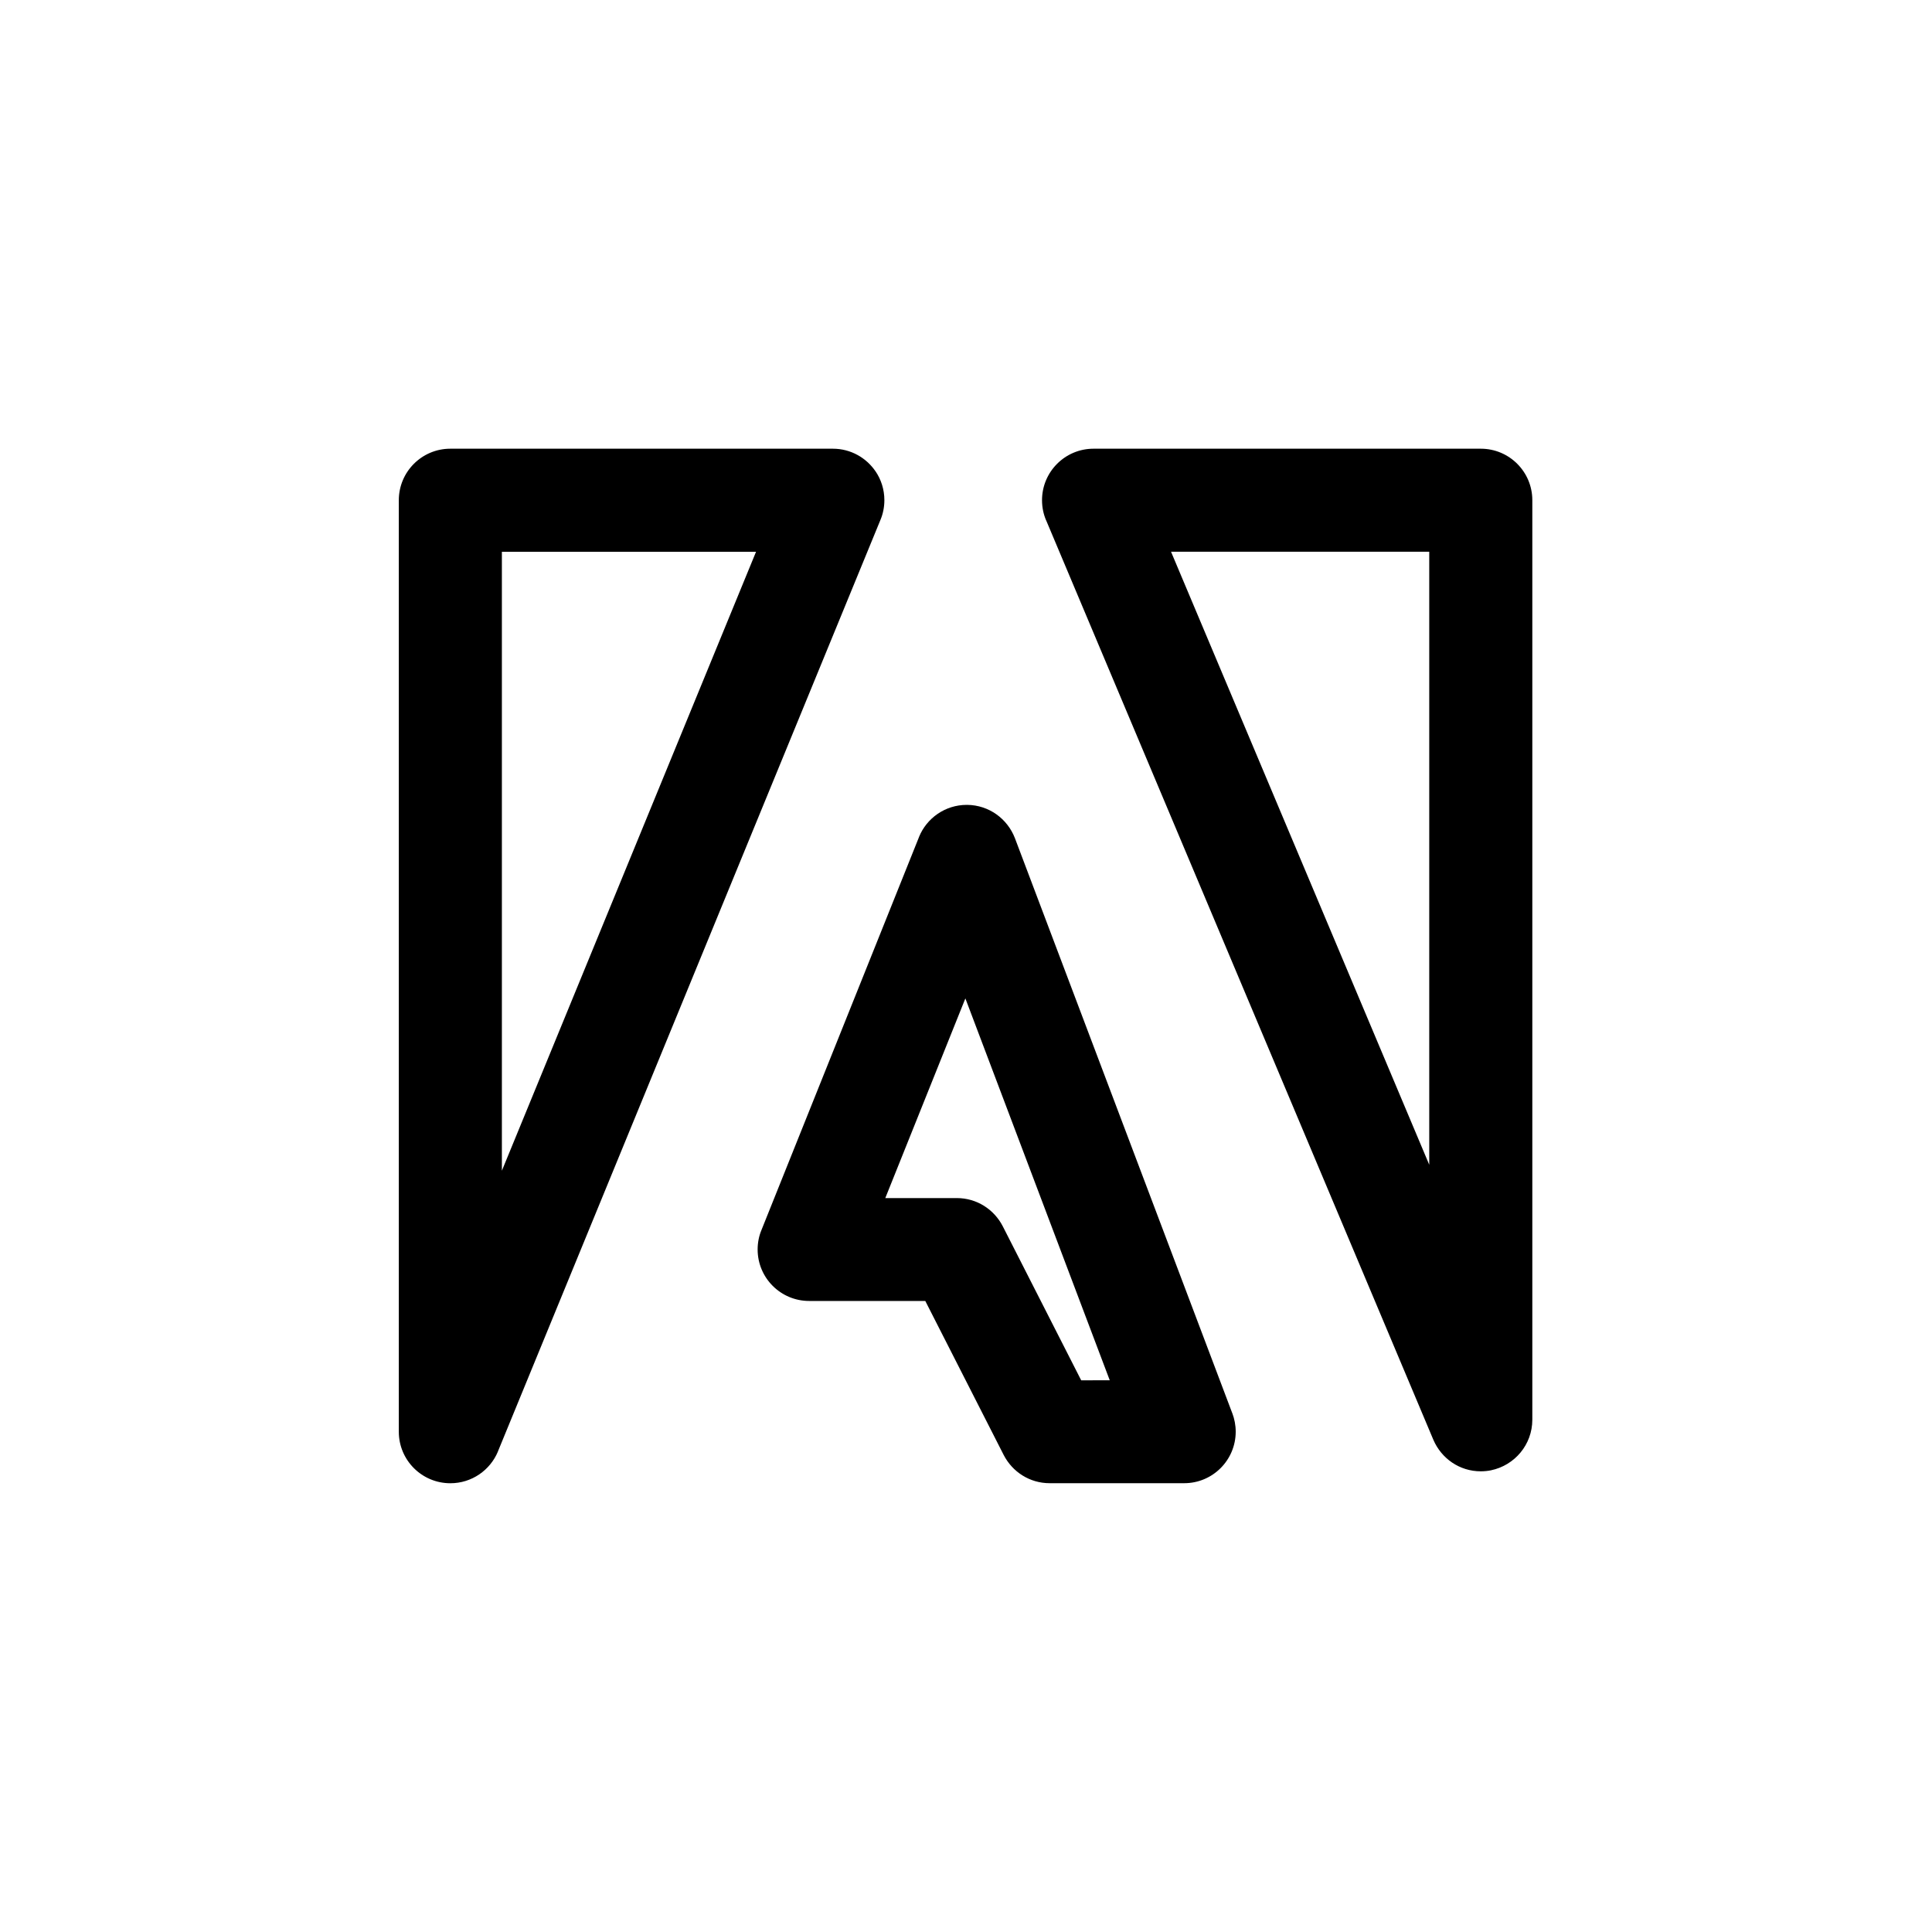 <!-- Generated by IcoMoon.io -->
<svg version="1.1" xmlns="http://www.w3.org/2000/svg" width="40" height="40" viewBox="0 0 40 40">
<title>ul-adobe-alt</title>
<path d="M18.13 9.763c-0.194-0.287-0.518-0.473-0.886-0.473 0 0 0 0-0.001 0h-7.92c0 0 0 0 0 0-0.589 0-1.066 0.478-1.066 1.066 0 0 0 0 0 0v0 19.287c0 0.589 0.478 1.066 1.067 1.066 0.443 0 0.823-0.27 0.984-0.654l0.002-0.007 7.92-19.287c0.050-0.12 0.080-0.258 0.080-0.405 0-0.222-0.067-0.427-0.183-0.598l0.002 0.004zM10.391 24.238v-12.814h5.262zM30.658 9.29h-8.018c-0.589 0-1.066 0.478-1.066 1.066 0 0.15 0.030 0.291 0.086 0.421l-0.002-0.007 8.018 19.039c0.166 0.387 0.542 0.653 0.982 0.653v0c0.075 0 0.148-0.008 0.218-0.022l-0.007 0.001c0.491-0.102 0.855-0.531 0.856-1.046v-19.039c0 0 0 0 0 0 0-0.589-0.478-1.066-1.066-1.066 0 0 0 0 0 0v0zM29.591 24.115l-5.346-12.692h5.346zM21.013 17.354c-0.155-0.403-0.538-0.685-0.987-0.69h-0.011c0 0 0 0 0 0-0.446 0-0.828 0.274-0.987 0.662l-0.002 0.007-3.263 8.139c-0.049 0.118-0.077 0.254-0.077 0.397 0 0.589 0.478 1.066 1.066 1.066 0 0 0 0 0 0h2.405l1.624 3.19c0.18 0.349 0.538 0.583 0.95 0.583 0 0 0 0 0 0h2.787c0.589 0 1.066-0.478 1.066-1.067 0-0.135-0.026-0.265-0.071-0.384l0.002 0.007zM22.385 28.578l-1.624-3.19c-0.18-0.349-0.538-0.583-0.95-0.583 0 0 0 0 0 0h-1.482l1.658-4.134 2.989 7.906z"></path>
</svg>
